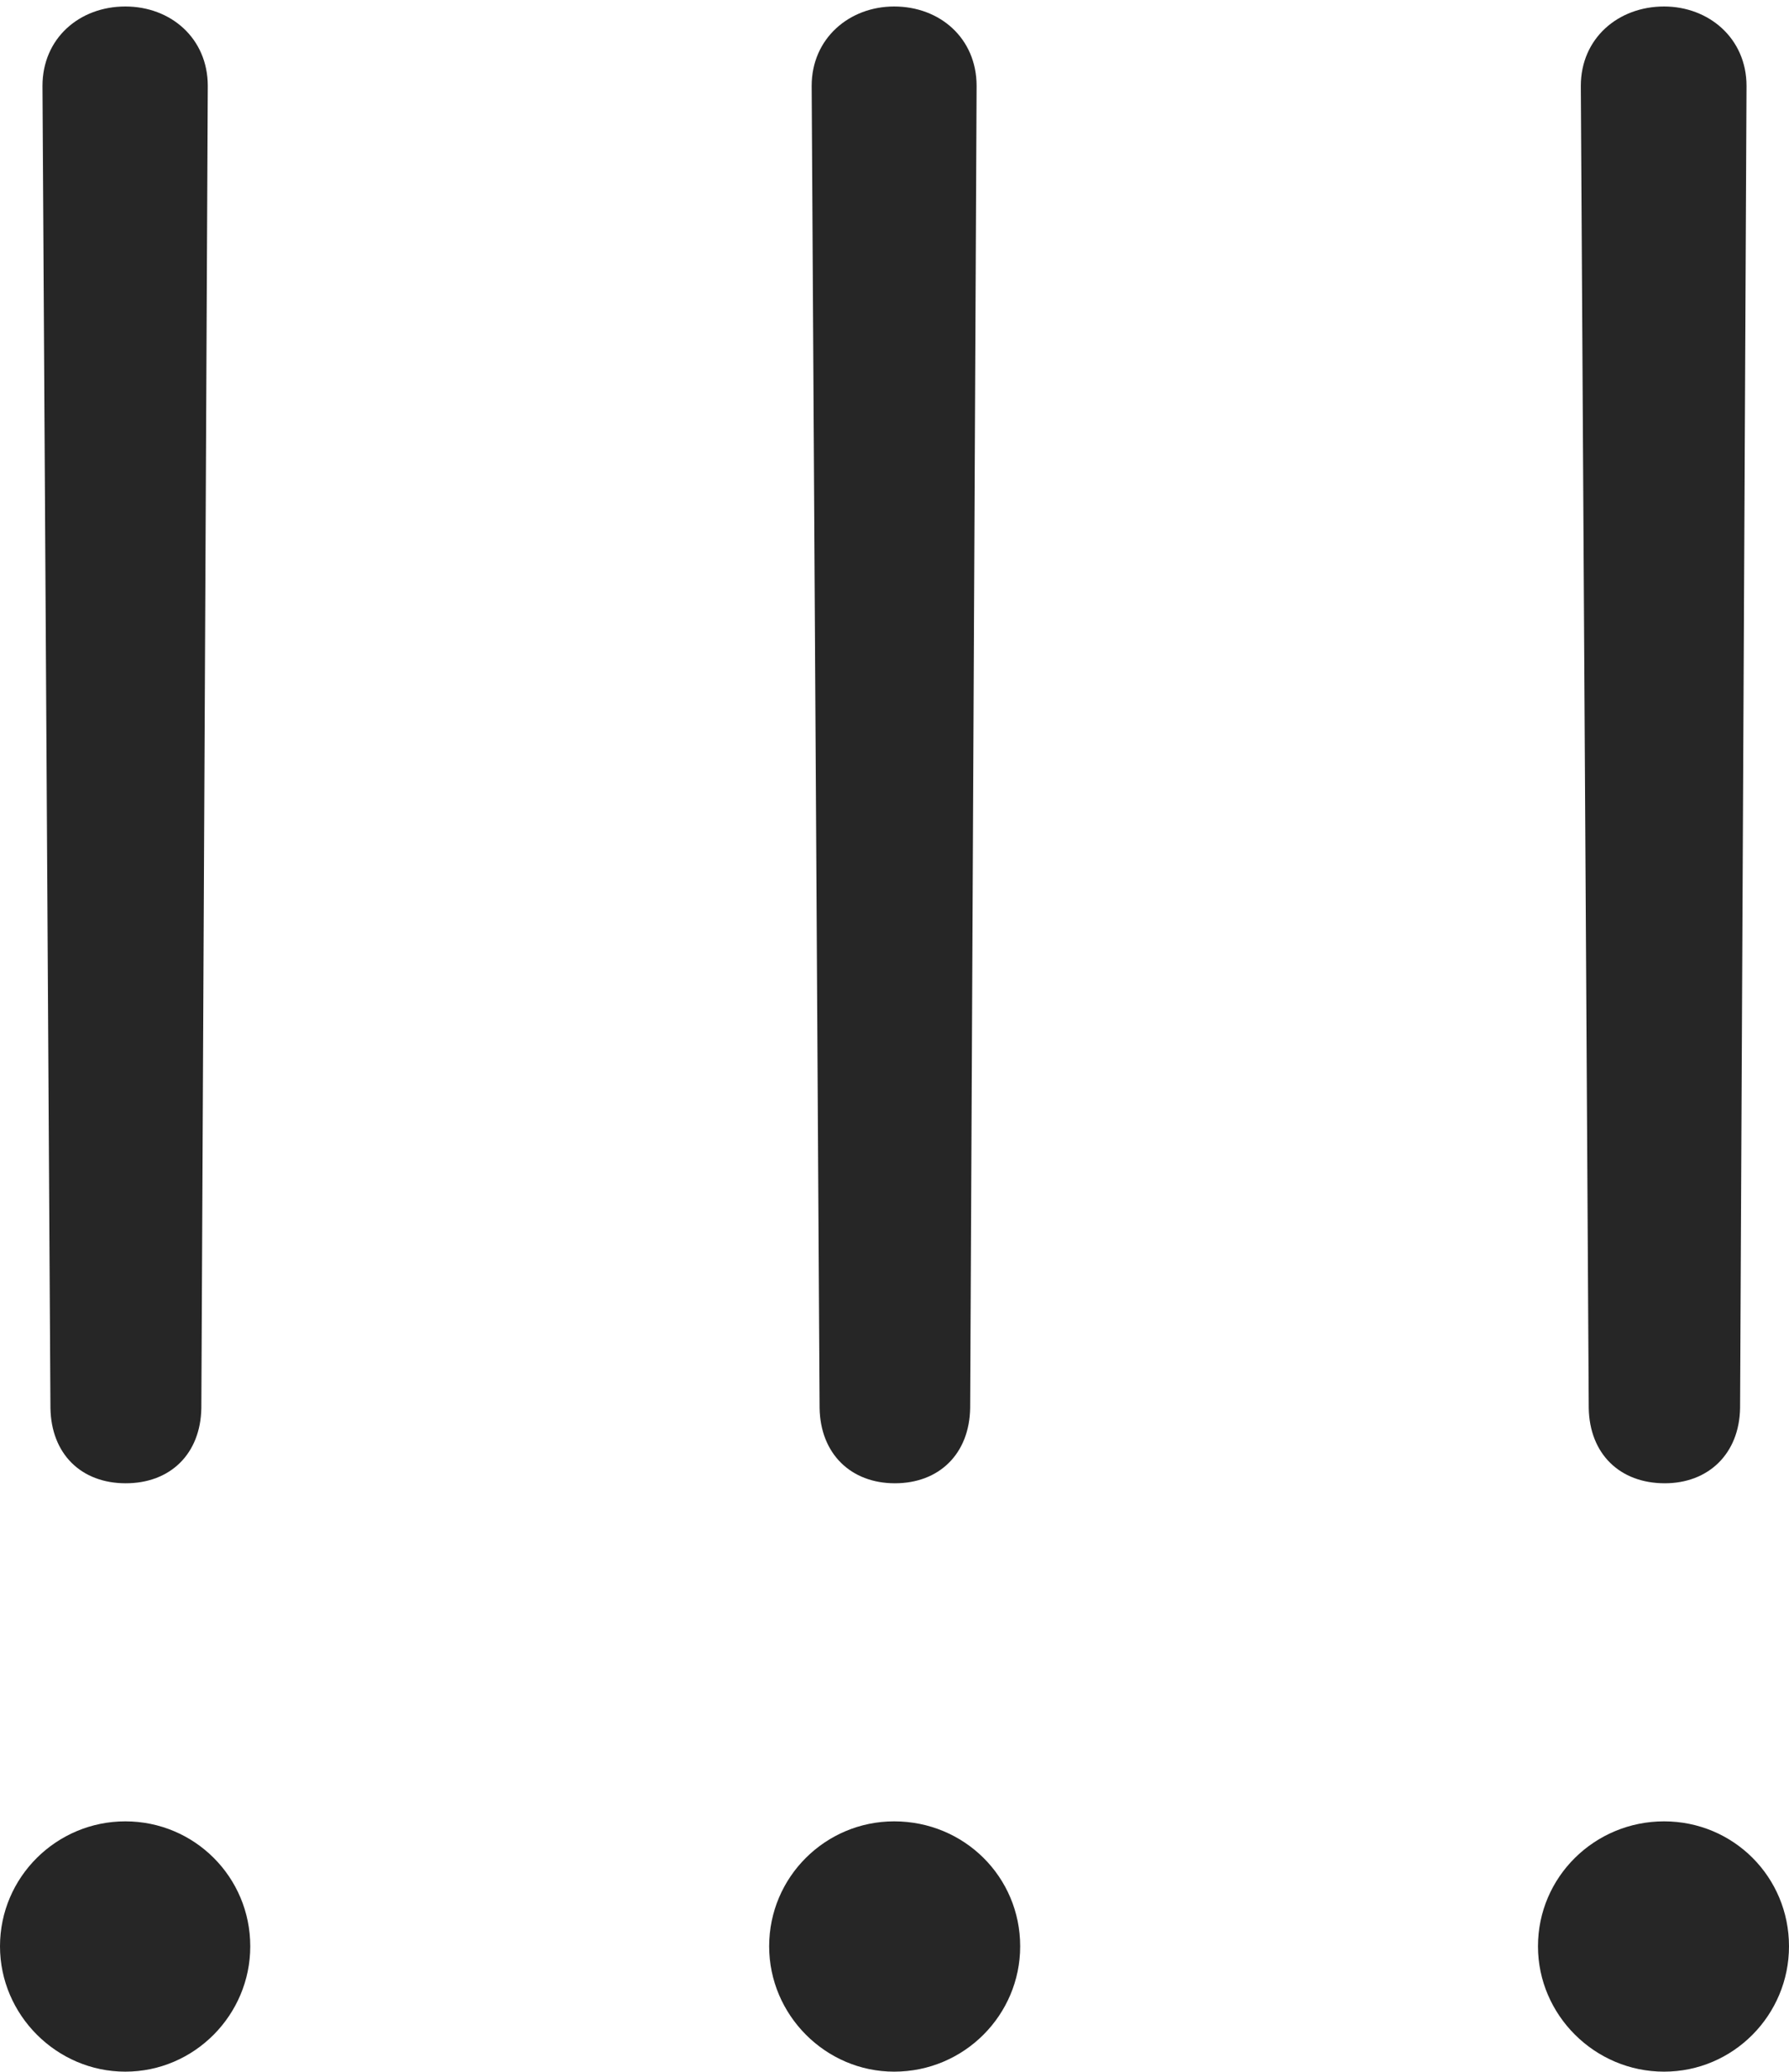 <?xml version="1.0" encoding="UTF-8"?>
<!--Generator: Apple Native CoreSVG 232.5-->
<!DOCTYPE svg
PUBLIC "-//W3C//DTD SVG 1.1//EN"
       "http://www.w3.org/Graphics/SVG/1.1/DTD/svg11.dtd">
<svg version="1.1" xmlns="http://www.w3.org/2000/svg" xmlns:xlink="http://www.w3.org/1999/xlink" width="79.977" height="92.598">
 <g>
  <rect height="92.598" opacity="0" width="79.977" x="0" y="0"/>
  <path d="M74.424 66.299C76.373 66.299 77.756 64.983 77.79 62.937L78.078 3.842C78.078 3.842 78.078 3.842 78.078 3.842C78.078 1.71 76.388 0.29 74.391 0.29C72.344 0.29 70.67 1.71 70.67 3.842C70.67 3.842 70.67 3.842 70.67 3.842L71.025 62.937C71.059 64.983 72.412 66.299 74.424 66.299ZM74.391 92.598C77.491 92.598 79.977 90.063 79.977 86.996C79.977 83.895 77.491 81.41 74.391 81.41C71.29 81.41 68.755 83.895 68.755 86.996C68.755 90.063 71.29 92.598 74.391 92.598Z" fill="#000000" fill-opacity="0.85"/>
  <path d="M40.005 66.299C41.988 66.299 43.337 64.983 43.371 62.937L43.659 3.842C43.659 3.842 43.659 3.842 43.659 3.842C43.659 1.71 42.018 0.29 39.972 0.29C37.974 0.29 36.285 1.71 36.285 3.842C36.285 3.842 36.285 3.842 36.285 3.842L36.64 62.937C36.674 64.983 38.041 66.299 40.005 66.299ZM39.972 92.598C43.106 92.598 45.607 90.063 45.607 86.996C45.607 83.895 43.106 81.41 39.972 81.41C36.905 81.41 34.385 83.895 34.385 86.996C34.385 90.063 36.905 92.598 39.972 92.598Z" fill="#000000" fill-opacity="0.85"/>
  <path d="M5.62 66.299C7.618 66.299 8.967 64.983 9.001 62.937L9.289 3.842C9.289 3.842 9.289 3.842 9.289 3.842C9.289 1.71 7.633 0.29 5.602 0.29C3.555 0.29 1.899 1.71 1.899 3.842C1.899 3.842 1.899 3.842 1.899 3.842L2.255 62.937C2.289 64.983 3.623 66.299 5.62 66.299ZM5.602 92.598C8.687 92.598 11.188 90.063 11.188 86.996C11.188 83.895 8.687 81.41 5.602 81.41C2.535 81.41 0 83.895 0 86.996C0 90.063 2.535 92.598 5.602 92.598Z" fill="#000000" fill-opacity="0.85"/>
 </g>
</svg>
